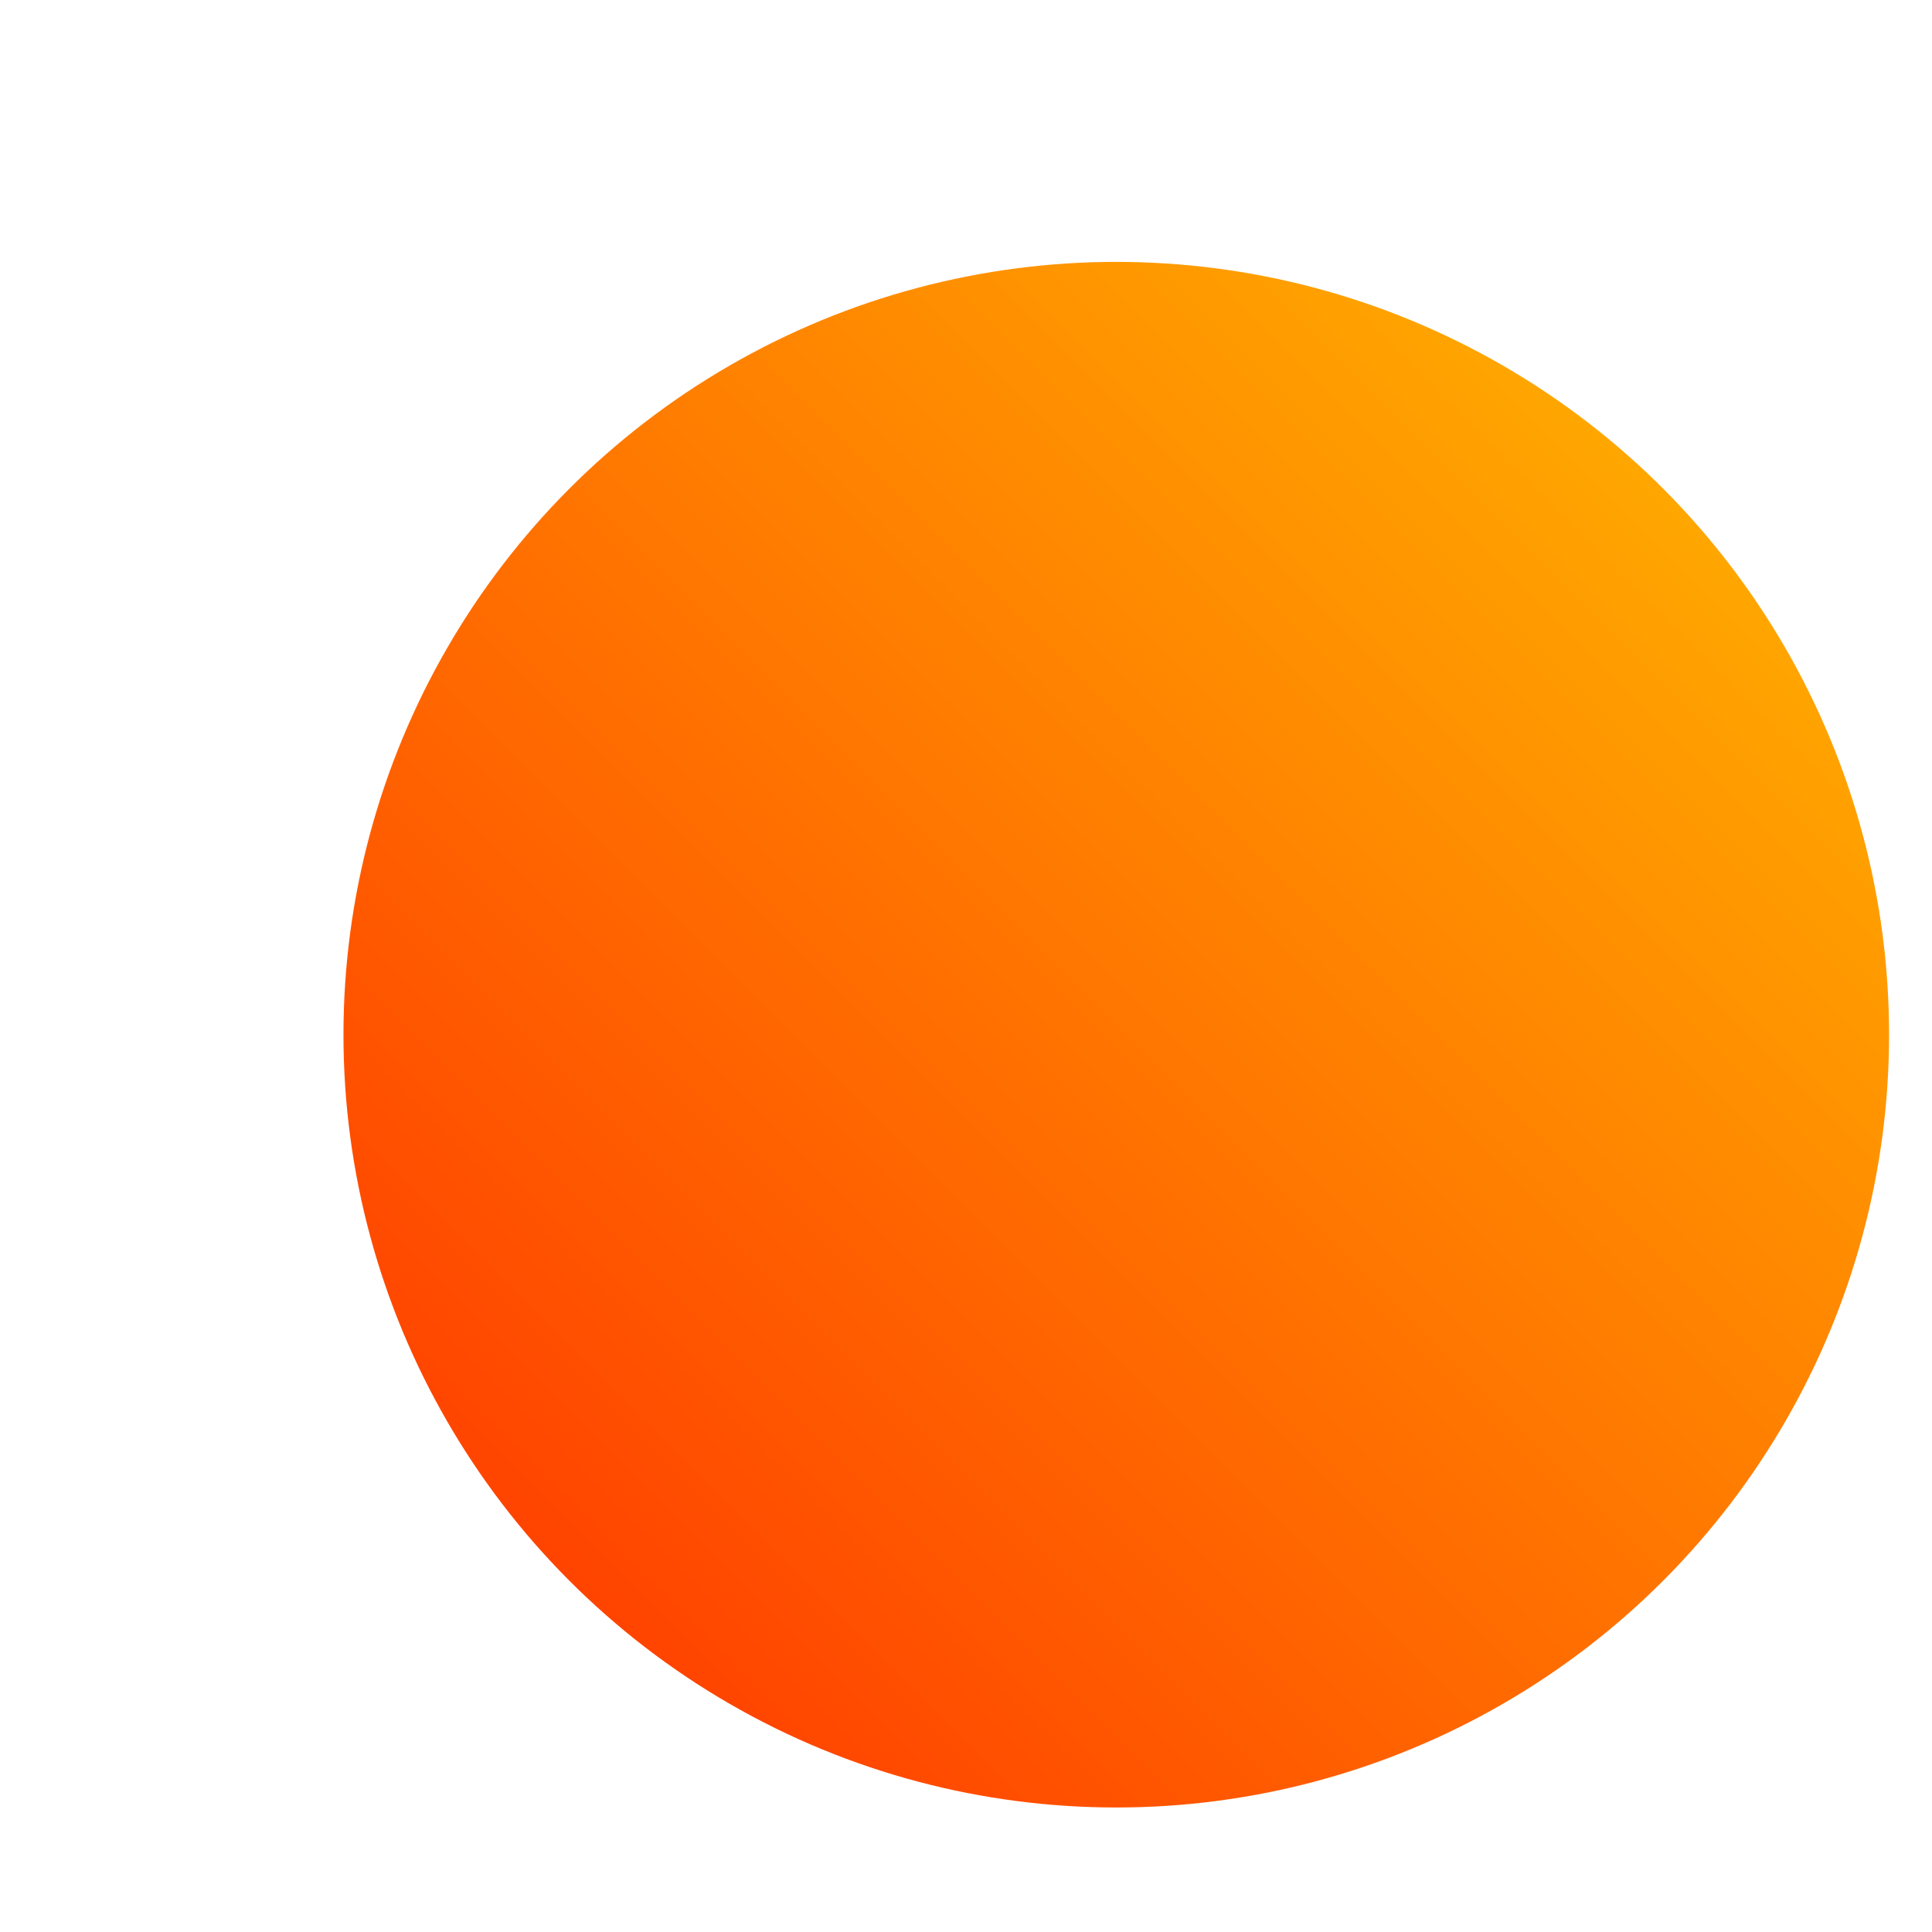 <svg id="visual" viewBox="0 0 900 900" width="900" height="900" xmlns="http://www.w3.org/2000/svg" xmlns:xlink="http://www.w3.org/1999/xlink" version="1.1">
<linearGradient id="sw-gradient" x1="0" x2="1" y1="1" y2="0">                            <stop id="stop1" stop-color="rgba(255, 47.947, 0, 1)" offset="0%"></stop>                            <stop id="stop2" stop-color="rgba(255, 186.174, 0, 1)" offset="100%"></stop>                        </linearGradient>
<g fill="url(#sw-gradient)"><circle r="360" cx="520" cy="482"></circle></g></svg>